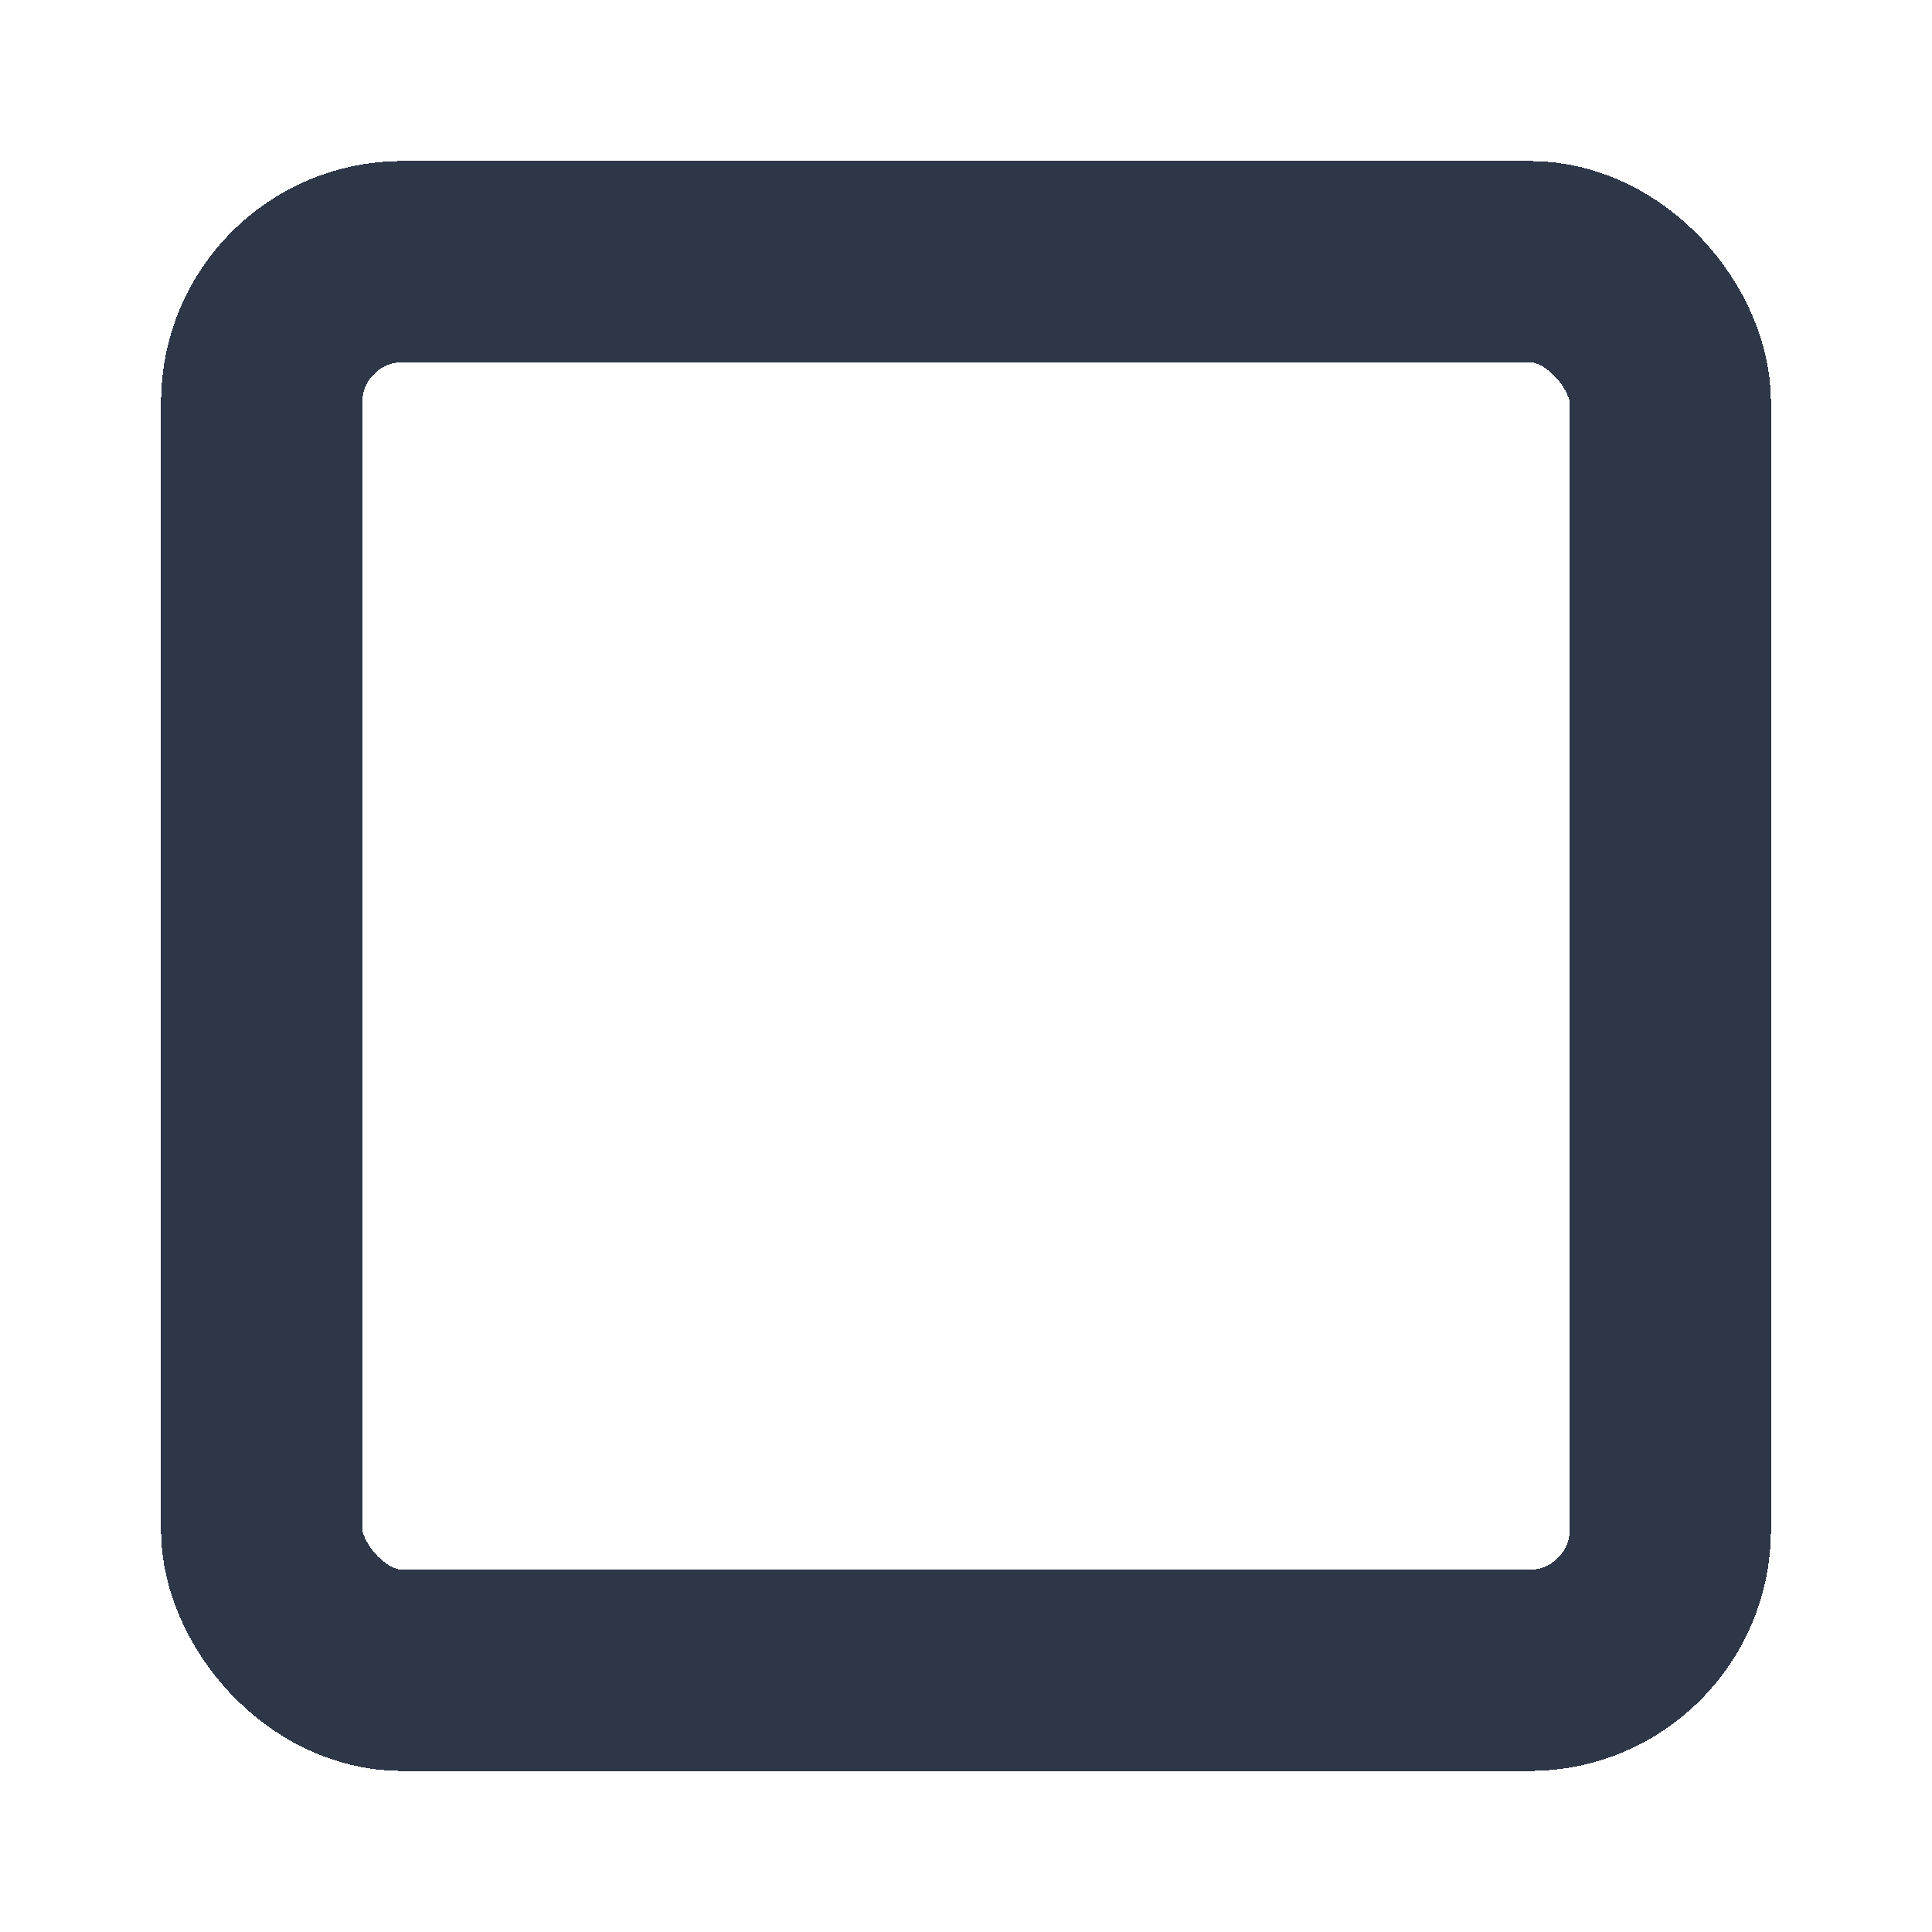 <svg width="48" height="48" viewBox="0 0 48 48" fill="none" xmlns="http://www.w3.org/2000/svg">
<g filter="url(#filter0_d_34_108)">
<rect x="6.5" y="2.5" width="35" height="35" rx="3.5" stroke="#2D3748" stroke-width="5" shape-rendering="crispEdges"/>
</g>
<defs>
<filter id="filter0_d_34_108" x="0" y="0" width="48" height="48" filterUnits="userSpaceOnUse" color-interpolation-filters="sRGB">
<feFlood flood-opacity="0" result="BackgroundImageFix"/>
<feColorMatrix in="SourceAlpha" type="matrix" values="0 0 0 0 0 0 0 0 0 0 0 0 0 0 0 0 0 0 127 0" result="hardAlpha"/>
<feOffset dy="4"/>
<feGaussianBlur stdDeviation="2"/>
<feComposite in2="hardAlpha" operator="out"/>
<feColorMatrix type="matrix" values="0 0 0 0 0 0 0 0 0 0 0 0 0 0 0 0 0 0 0.25 0"/>
<feBlend mode="normal" in2="BackgroundImageFix" result="effect1_dropShadow_34_108"/>
<feBlend mode="normal" in="SourceGraphic" in2="effect1_dropShadow_34_108" result="shape"/>
</filter>
</defs>
</svg>
